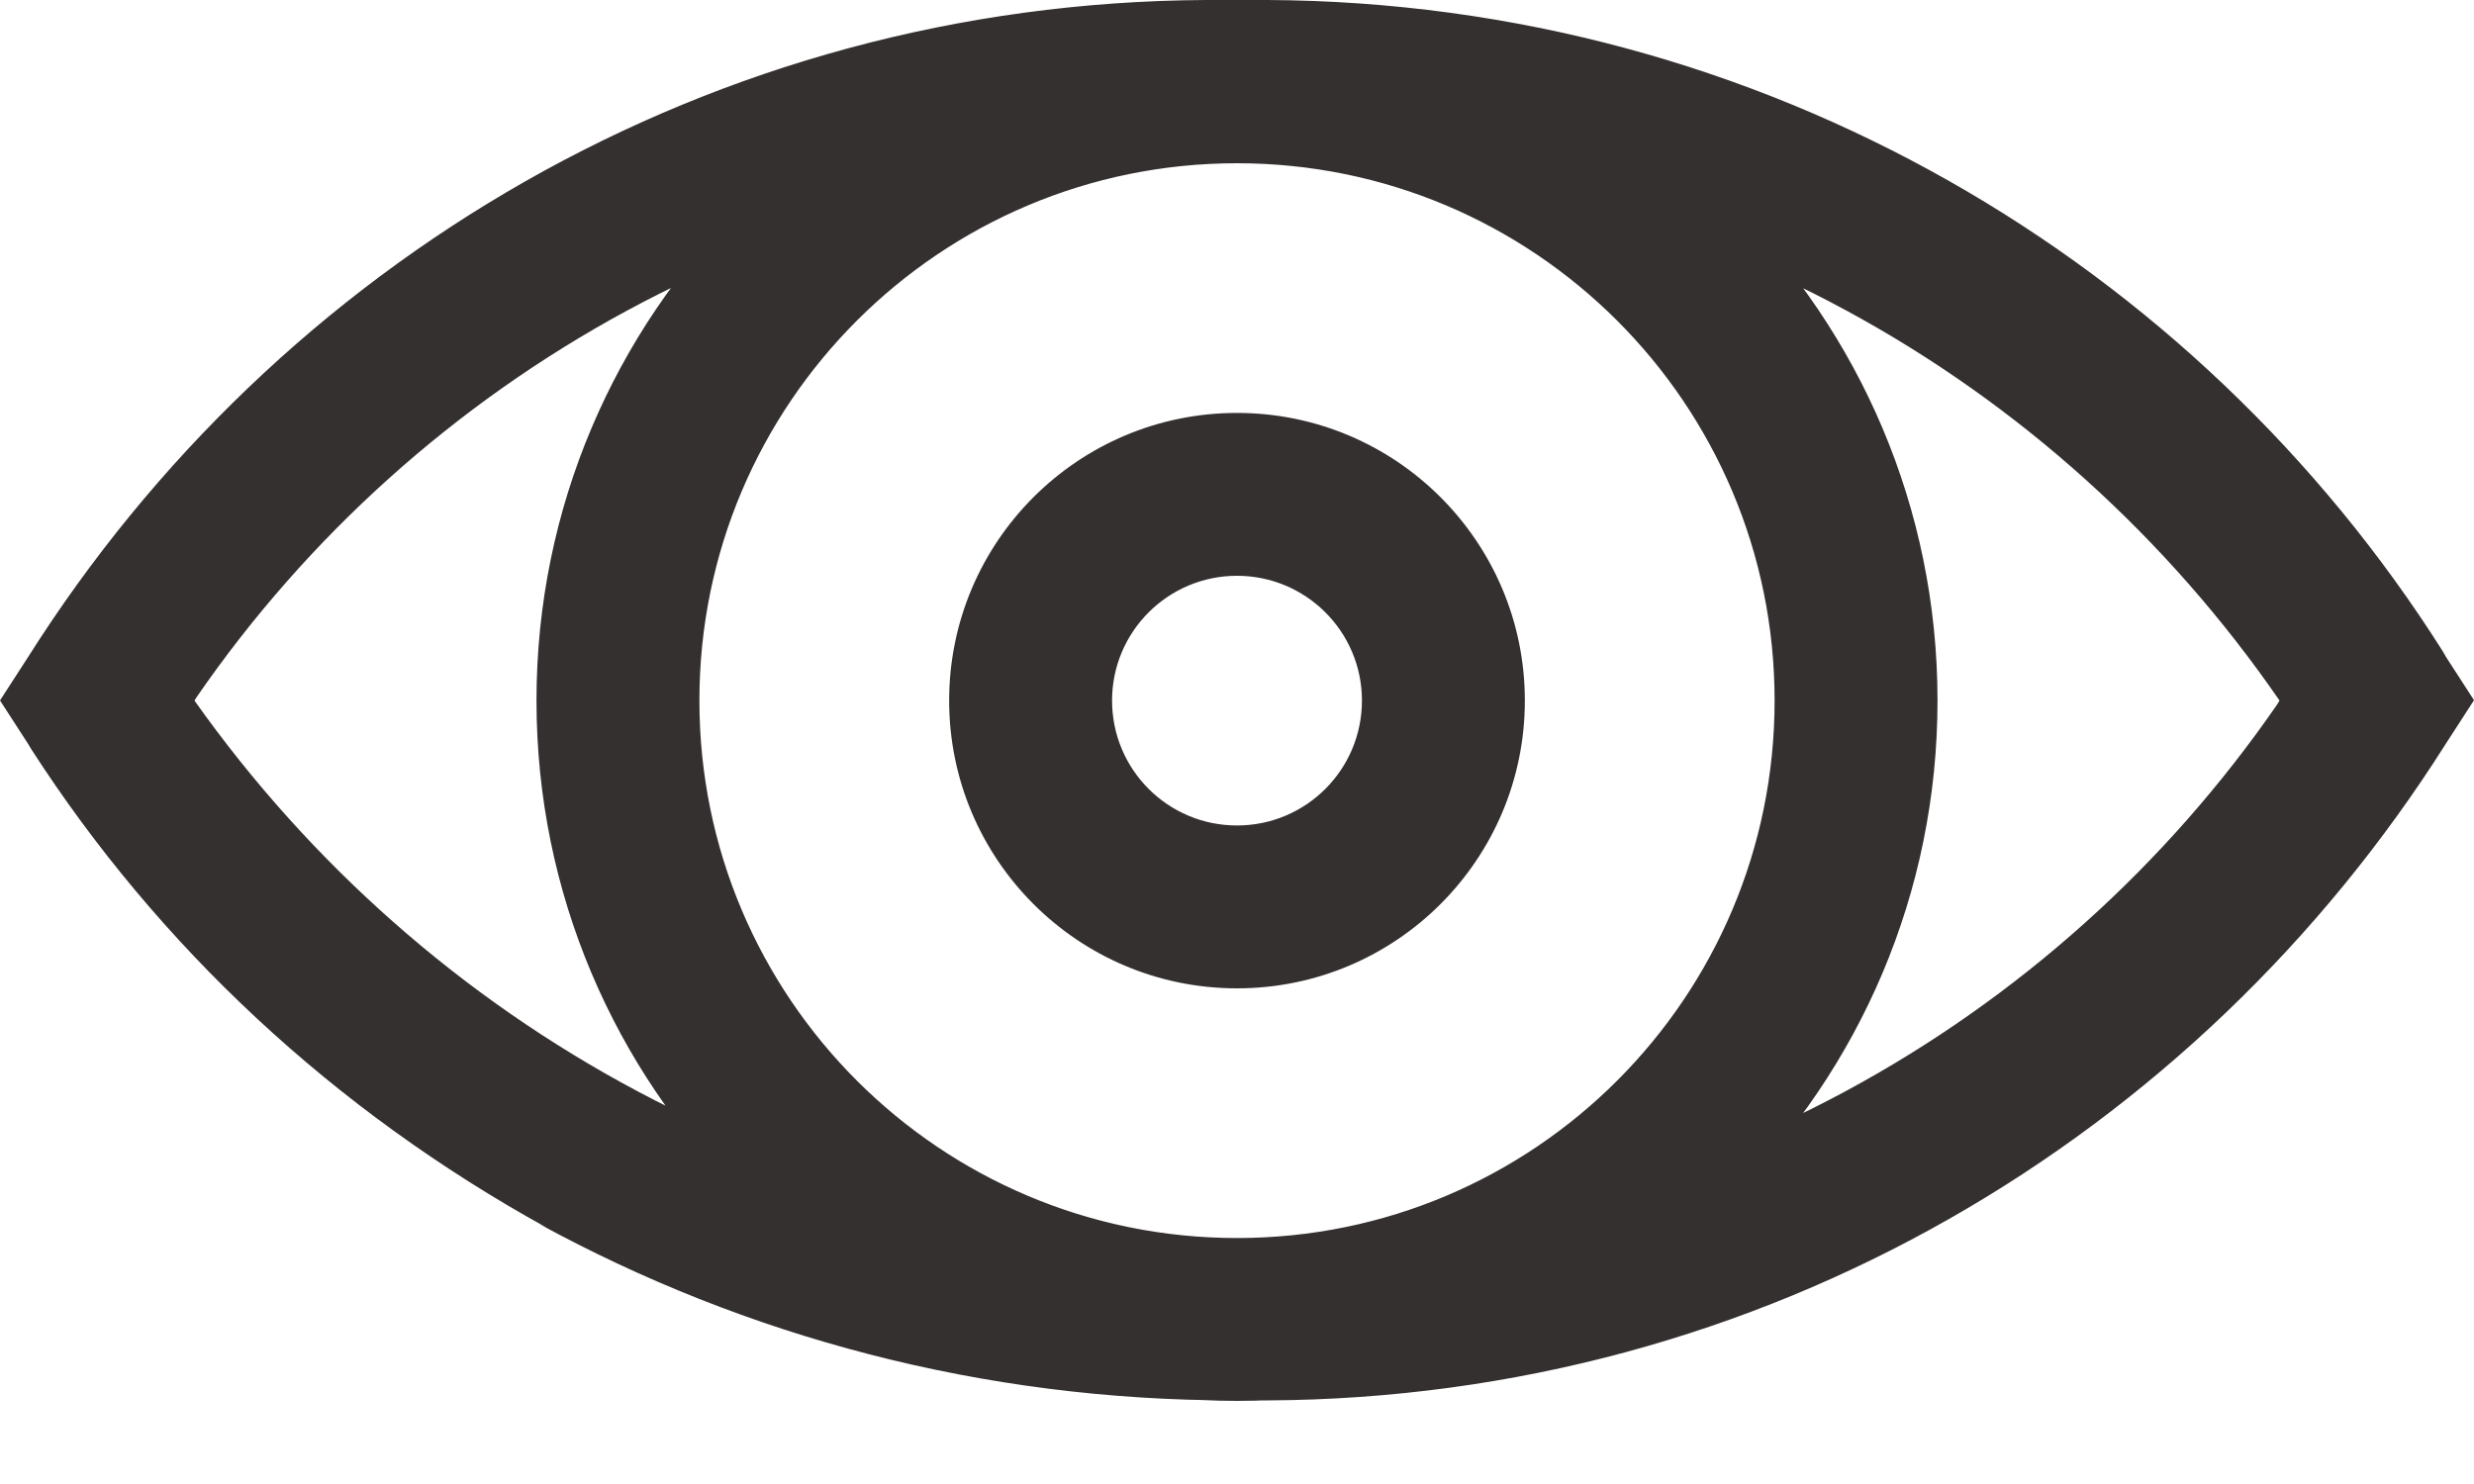 <svg width="20" height="12" viewBox="0 0 20 12" fill="none" xmlns="http://www.w3.org/2000/svg">
<path d="M9.753 0H10.247C14.247 0.021 17.753 2.116 19.746 5.264L19.773 5.311L20 5.662L19.773 6.013C17.753 9.208 14.247 11.303 10.25 11.324L10.247 11.324H9.975C7.94 11.324 6.026 10.807 4.357 9.896L4.419 9.927C2.695 8.976 1.282 7.654 0.254 6.06L0.227 6.015L0 5.664L0.227 5.313C2.247 2.117 5.753 0.021 9.75 0H9.753H9.753ZM10 1.317H9.753C6.367 1.335 3.382 3.039 1.593 5.632L1.572 5.665C3.444 8.308 6.491 10.012 9.935 10.012C9.958 10.012 9.981 10.011 10.004 10.011L10 10.011H10.247C13.633 9.994 16.618 8.291 18.407 5.699L18.428 5.665C16.619 3.039 13.634 1.335 10.25 1.317H10.016H10ZM10 0.003C13.127 0.003 15.663 2.538 15.663 5.665C15.663 8.793 13.127 11.328 10 11.328C6.872 11.328 4.337 8.793 4.337 5.665C4.337 2.538 6.872 0.003 10 0.003L10 0.003ZM10 10.011C12.4 10.011 14.346 8.066 14.346 5.665C14.346 3.265 12.4 1.32 10 1.32C7.6 1.32 5.654 3.265 5.654 5.665C5.654 8.066 7.6 10.011 10 10.011L10 10.011ZM10 3.339C11.285 3.339 12.327 4.381 12.327 5.665C12.327 6.95 11.285 7.992 10 7.992C8.715 7.992 7.673 6.95 7.673 5.665C7.673 4.381 8.715 3.339 10 3.339L10 3.339ZM10 6.675C10.558 6.675 11.01 6.223 11.01 5.665C11.01 5.108 10.558 4.656 10 4.656C9.442 4.656 8.99 5.108 8.99 5.665C8.99 6.223 9.442 6.675 10 6.675Z" fill="#353030"/>
</svg>
